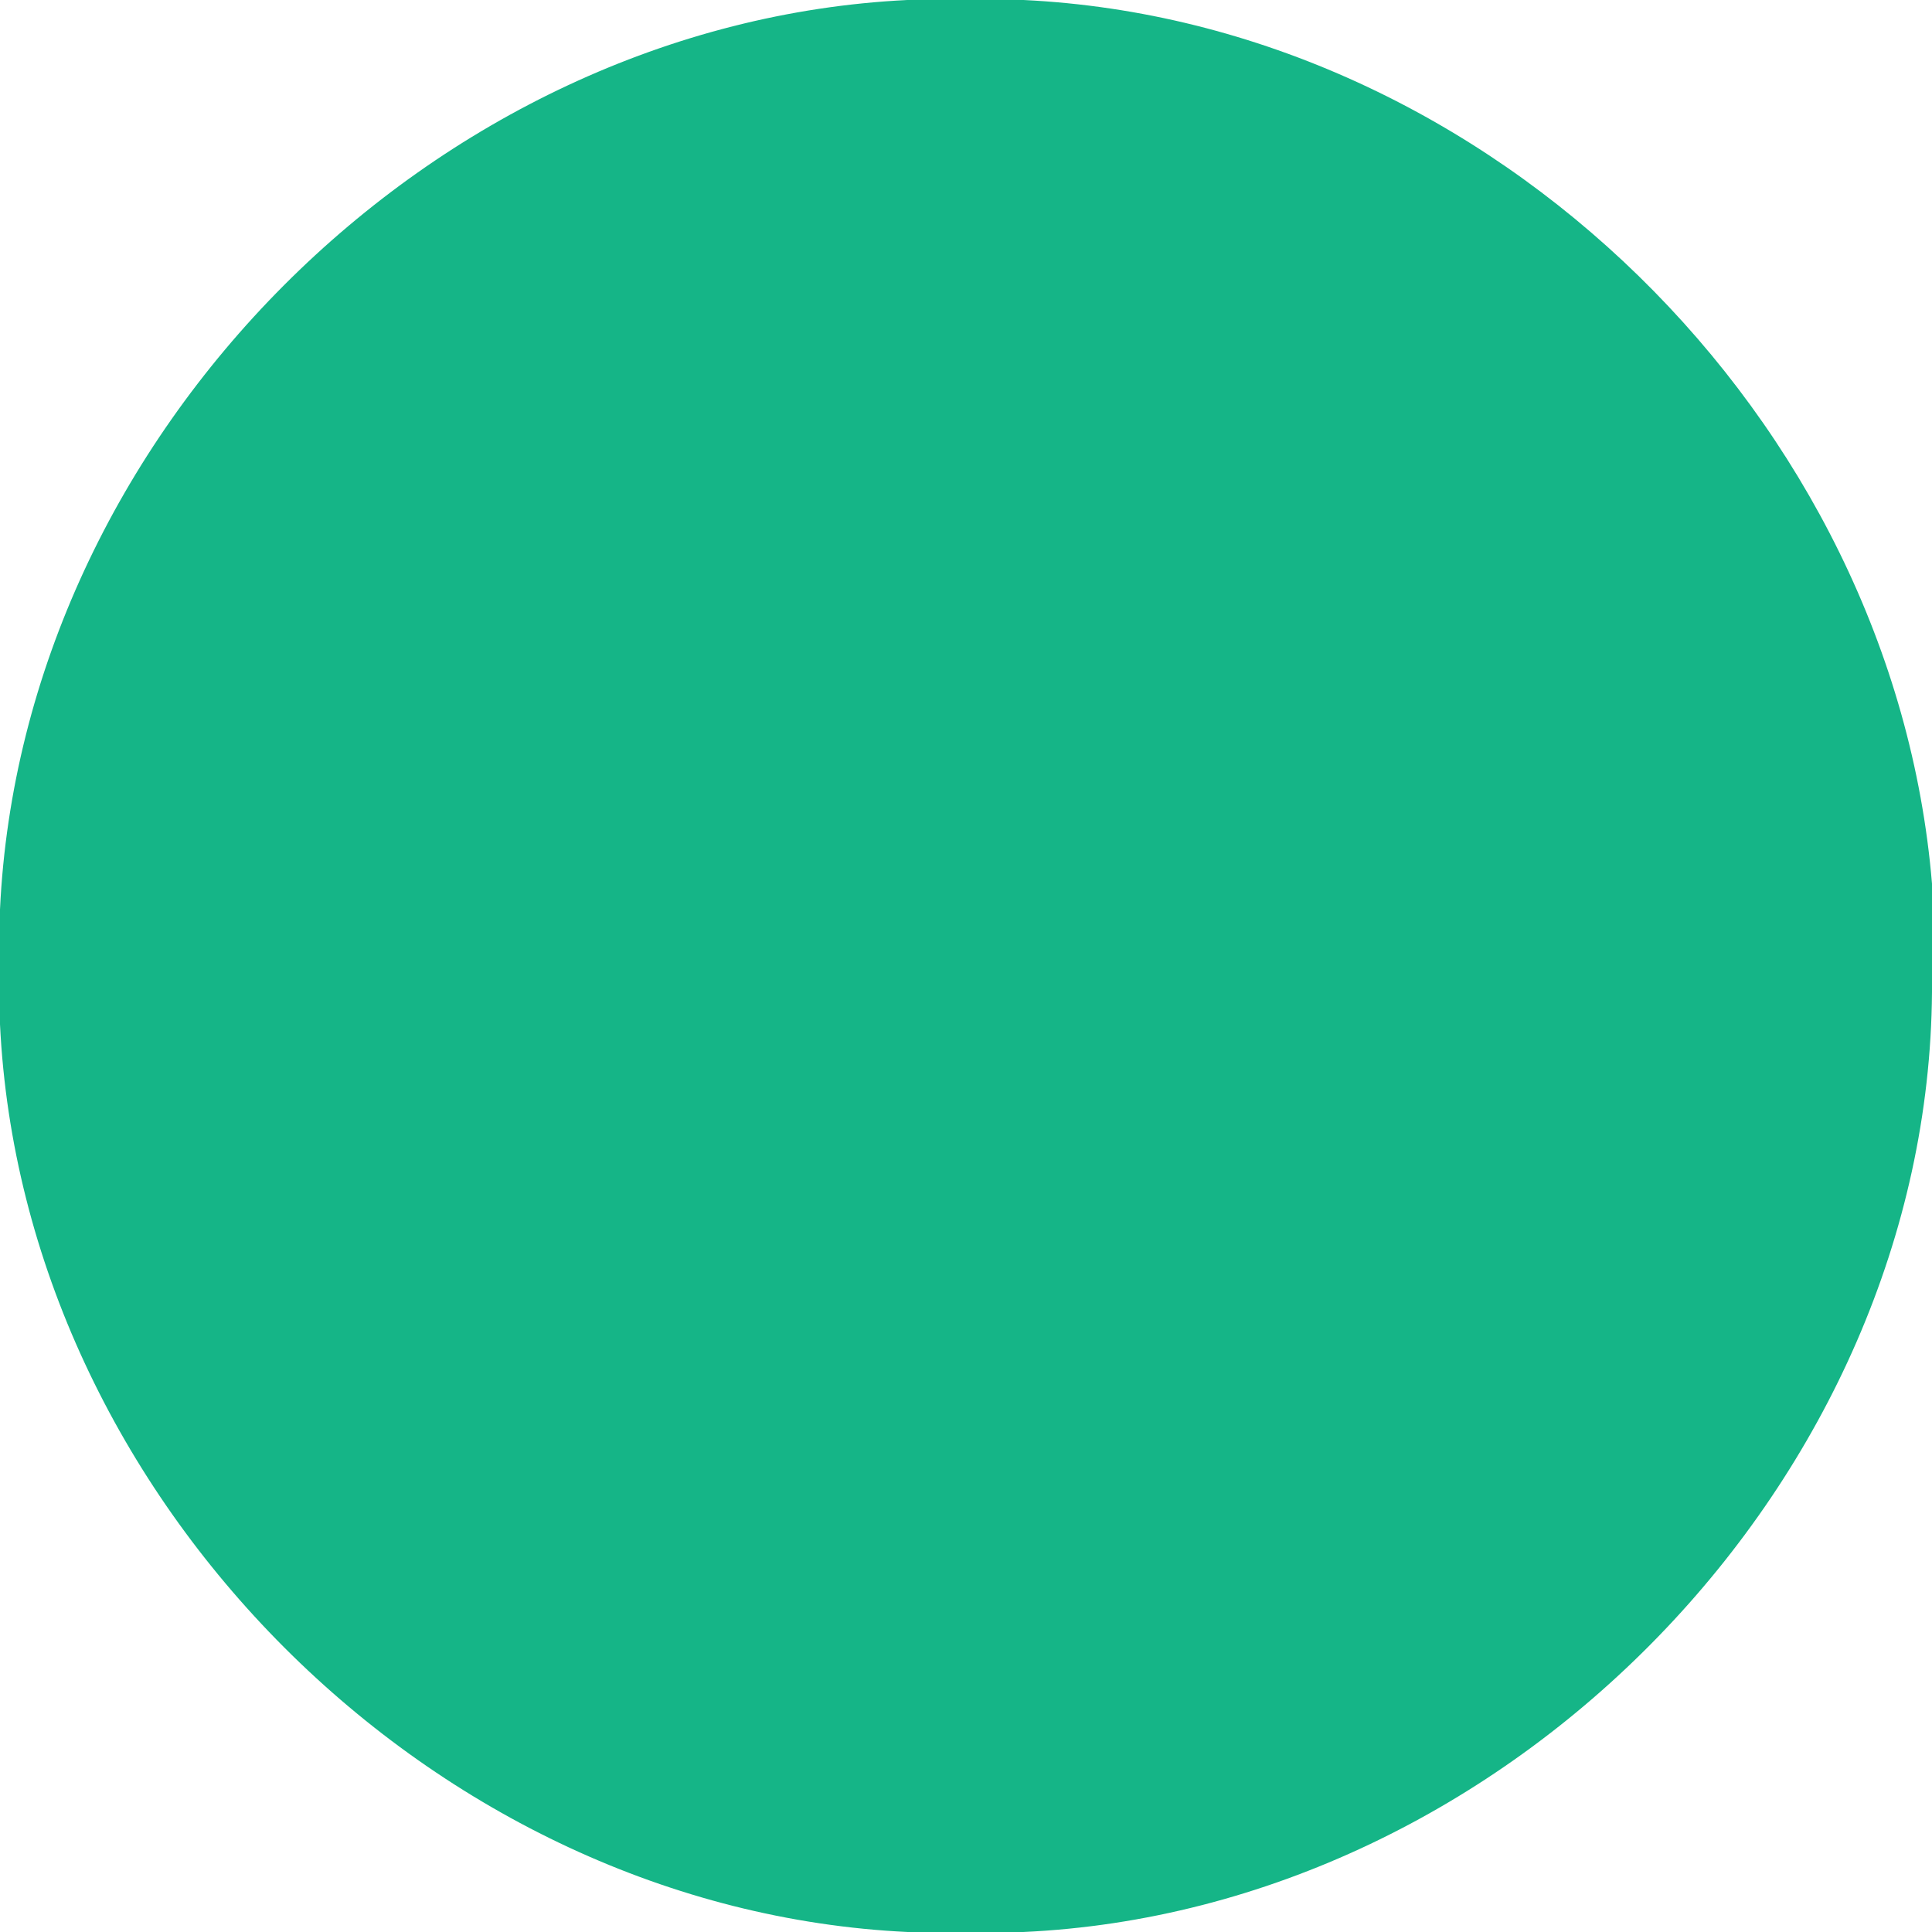 <?xml version="1.0" encoding="UTF-8" ?>
<!DOCTYPE svg PUBLIC "-//W3C//DTD SVG 1.1//EN" "http://www.w3.org/Graphics/SVG/1.1/DTD/svg11.dtd">
<svg width="54pt" height="54pt" viewBox="0 0 54 54" version="1.1" xmlns="http://www.w3.org/2000/svg">
<g id="#15b587ff">
<path fill="#15b587" opacity="1.00" d=" M 25.36 0.00 L 28.61 0.00 C 41.68 0.63 52.92 11.71 54.00 24.70 L 54.00 27.73 C 53.90 41.34 42.18 53.38 28.60 54.00 L 25.37 54.00 C 12.10 53.37 0.64 41.89 0.00 28.63 L 0.00 25.42 C 0.62 12.15 12.08 0.65 25.36 0.00 Z" />
</g>
</svg>
